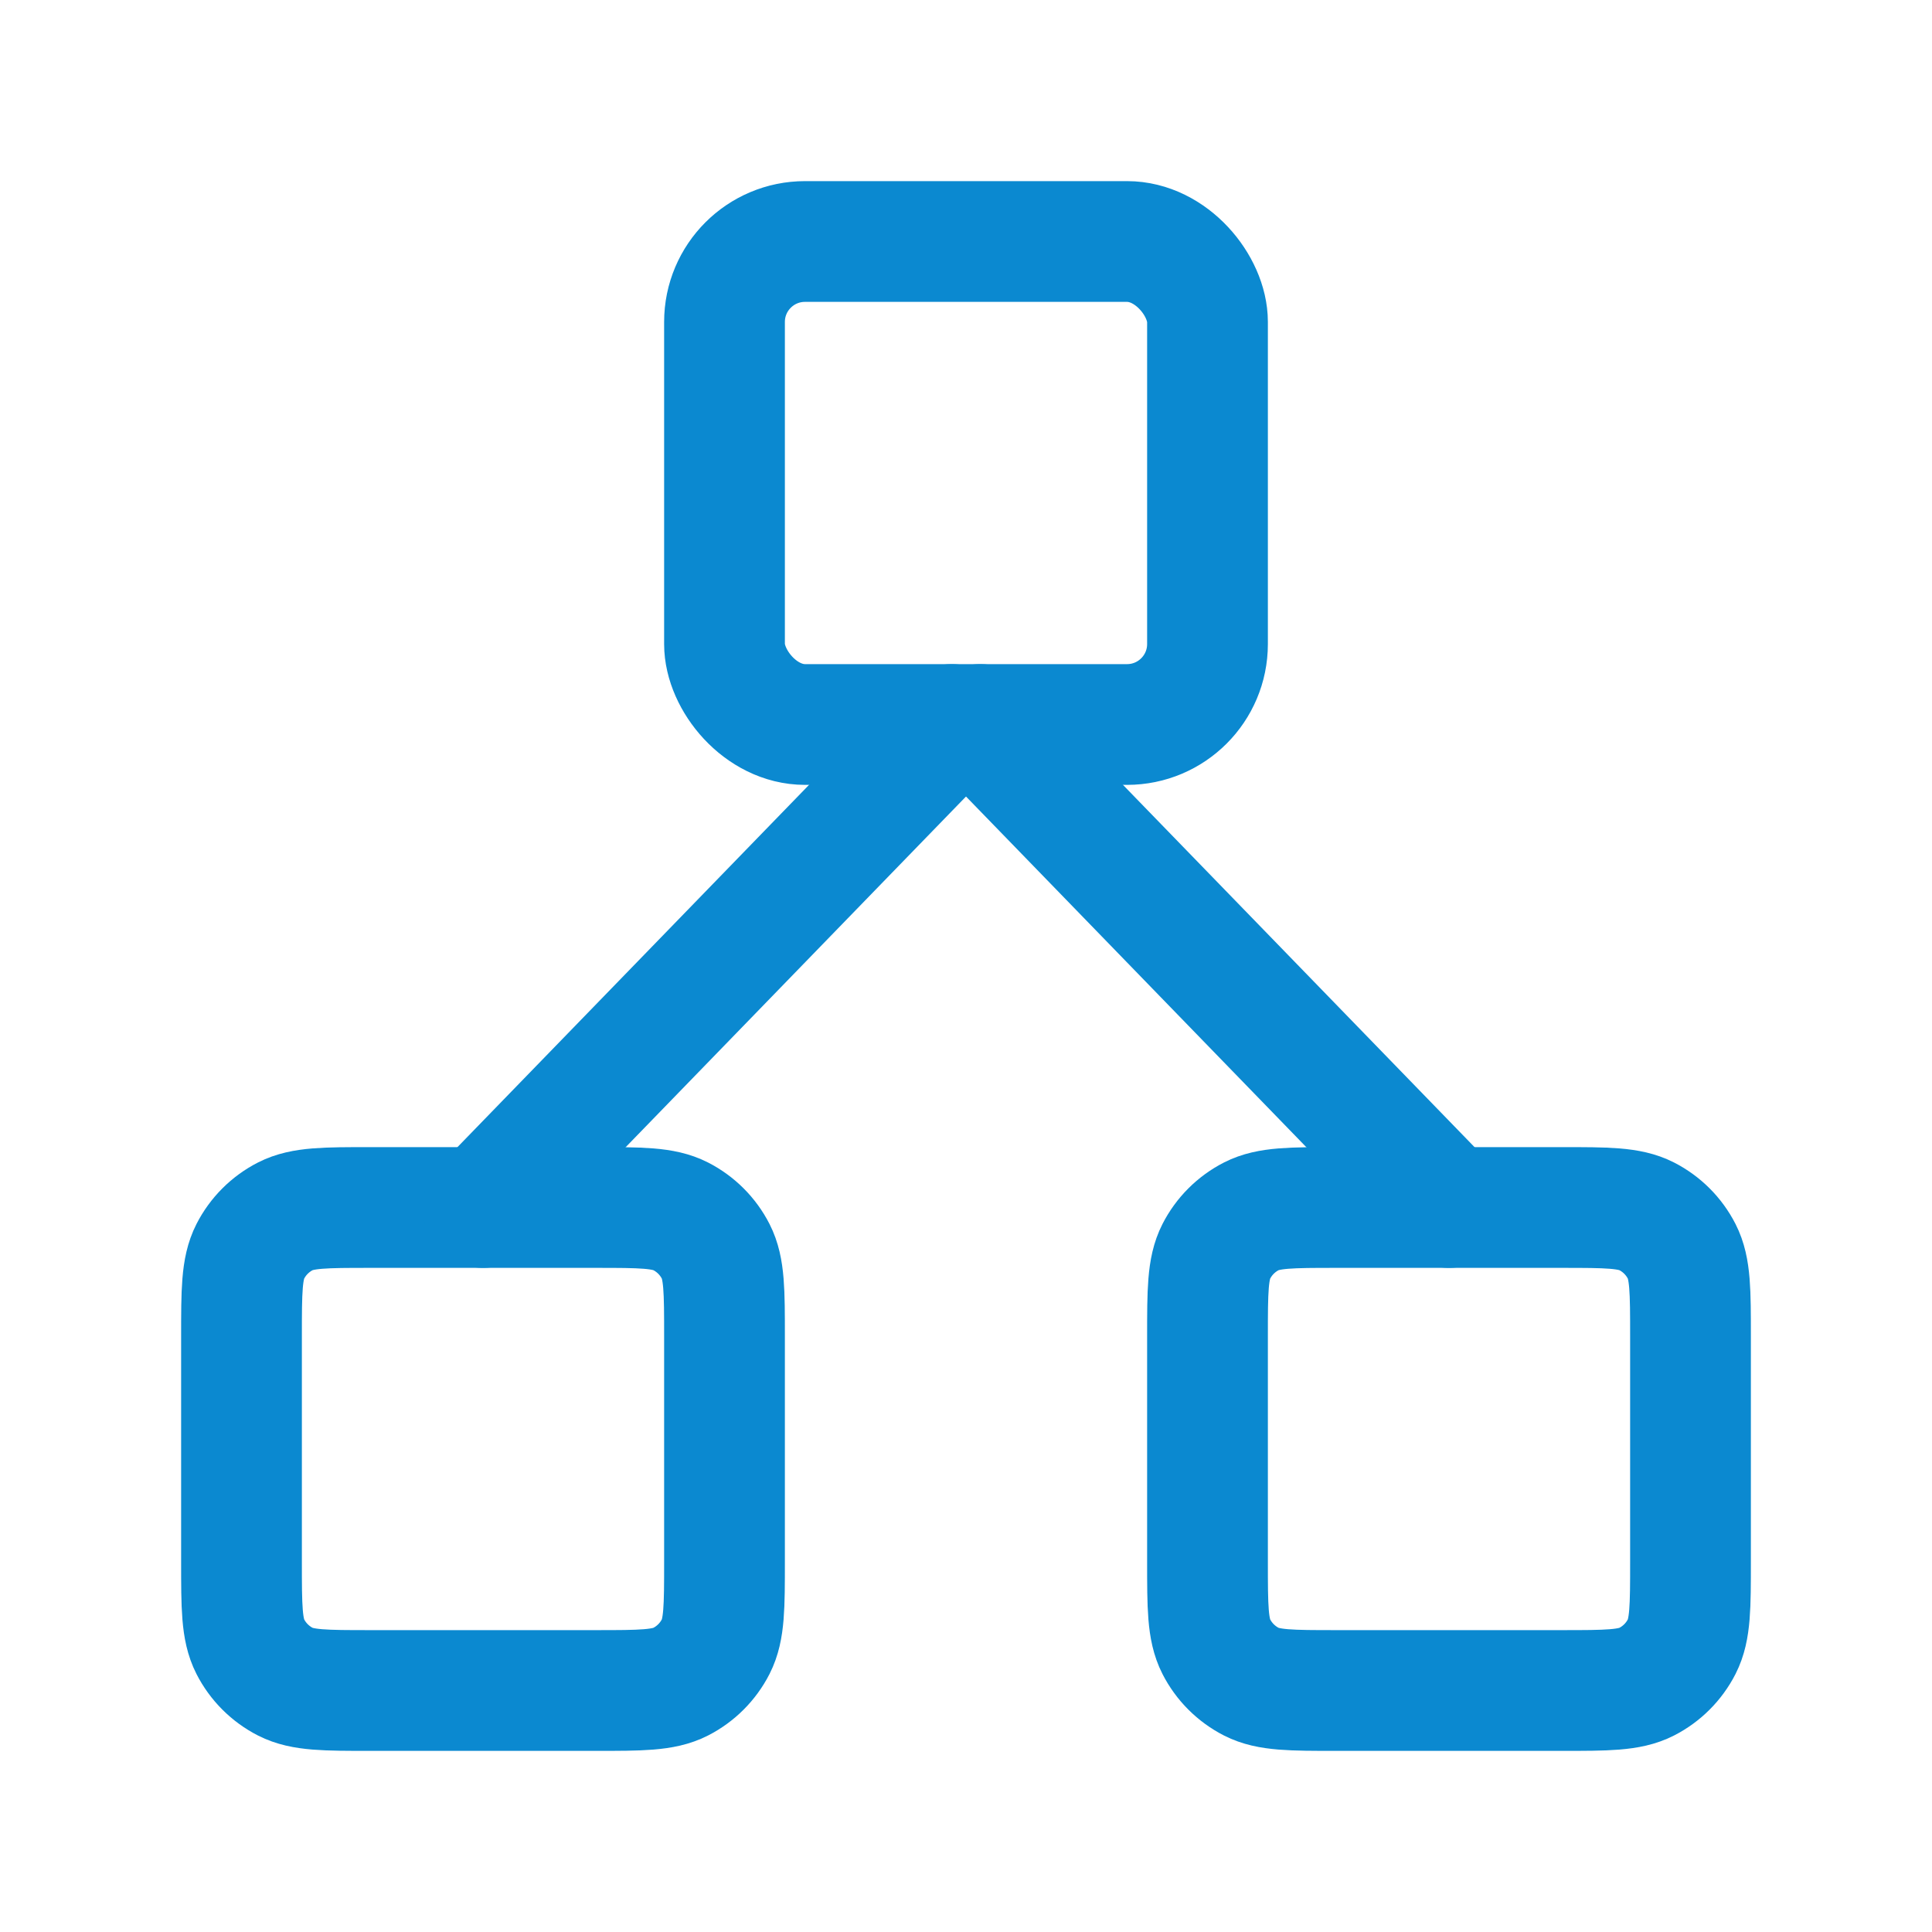 <svg width="32" height="32" viewBox="0 0 32 32" fill="none" xmlns="http://www.w3.org/2000/svg">
<path d="M20 22.133C20 21.387 20 21.013 20.145 20.728C20.273 20.477 20.477 20.273 20.728 20.145C21.013 20 21.387 20 22.133 20H25.867C26.613 20 26.987 20 27.272 20.145C27.523 20.273 27.727 20.477 27.855 20.728C28 21.013 28 21.387 28 22.133V25.867C28 26.613 28 26.987 27.855 27.272C27.727 27.523 27.523 27.727 27.272 27.855C26.987 28 26.613 28 25.867 28H22.133C21.387 28 21.013 28 20.728 27.855C20.477 27.727 20.273 27.523 20.145 27.272C20 26.987 20 26.613 20 25.867V22.133Z" stroke="#0B89D0" stroke-width="2" stroke-linecap="round" stroke-linejoin="round"/>
<path d="M4 22.133C4 21.387 4 21.013 4.145 20.728C4.273 20.477 4.477 20.273 4.728 20.145C5.013 20 5.387 20 6.133 20H9.867C10.613 20 10.987 20 11.272 20.145C11.523 20.273 11.727 20.477 11.855 20.728C12 21.013 12 21.387 12 22.133V25.867C12 26.613 12 26.987 11.855 27.272C11.727 27.523 11.523 27.727 11.272 27.855C10.987 28 10.613 28 9.867 28H6.133C5.387 28 5.013 28 4.728 27.855C4.477 27.727 4.273 27.523 4.145 27.272C4 26.987 4 26.613 4 25.867V22.133Z" stroke="#0B89D0" stroke-width="2" stroke-linecap="round" stroke-linejoin="round"/>
<path d="M8 20L15.764 12" stroke="#0B89D0" stroke-width="2" stroke-linecap="round" stroke-linejoin="round"/>
<path d="M24 20L16.236 12" stroke="#0B89D0" stroke-width="2" stroke-linecap="round" stroke-linejoin="round"/>
<rect x="12" y="4" width="8" height="8" rx="1.333" stroke="#0B89D0" stroke-width="2" stroke-linecap="round" stroke-linejoin="round"/>
</svg>
